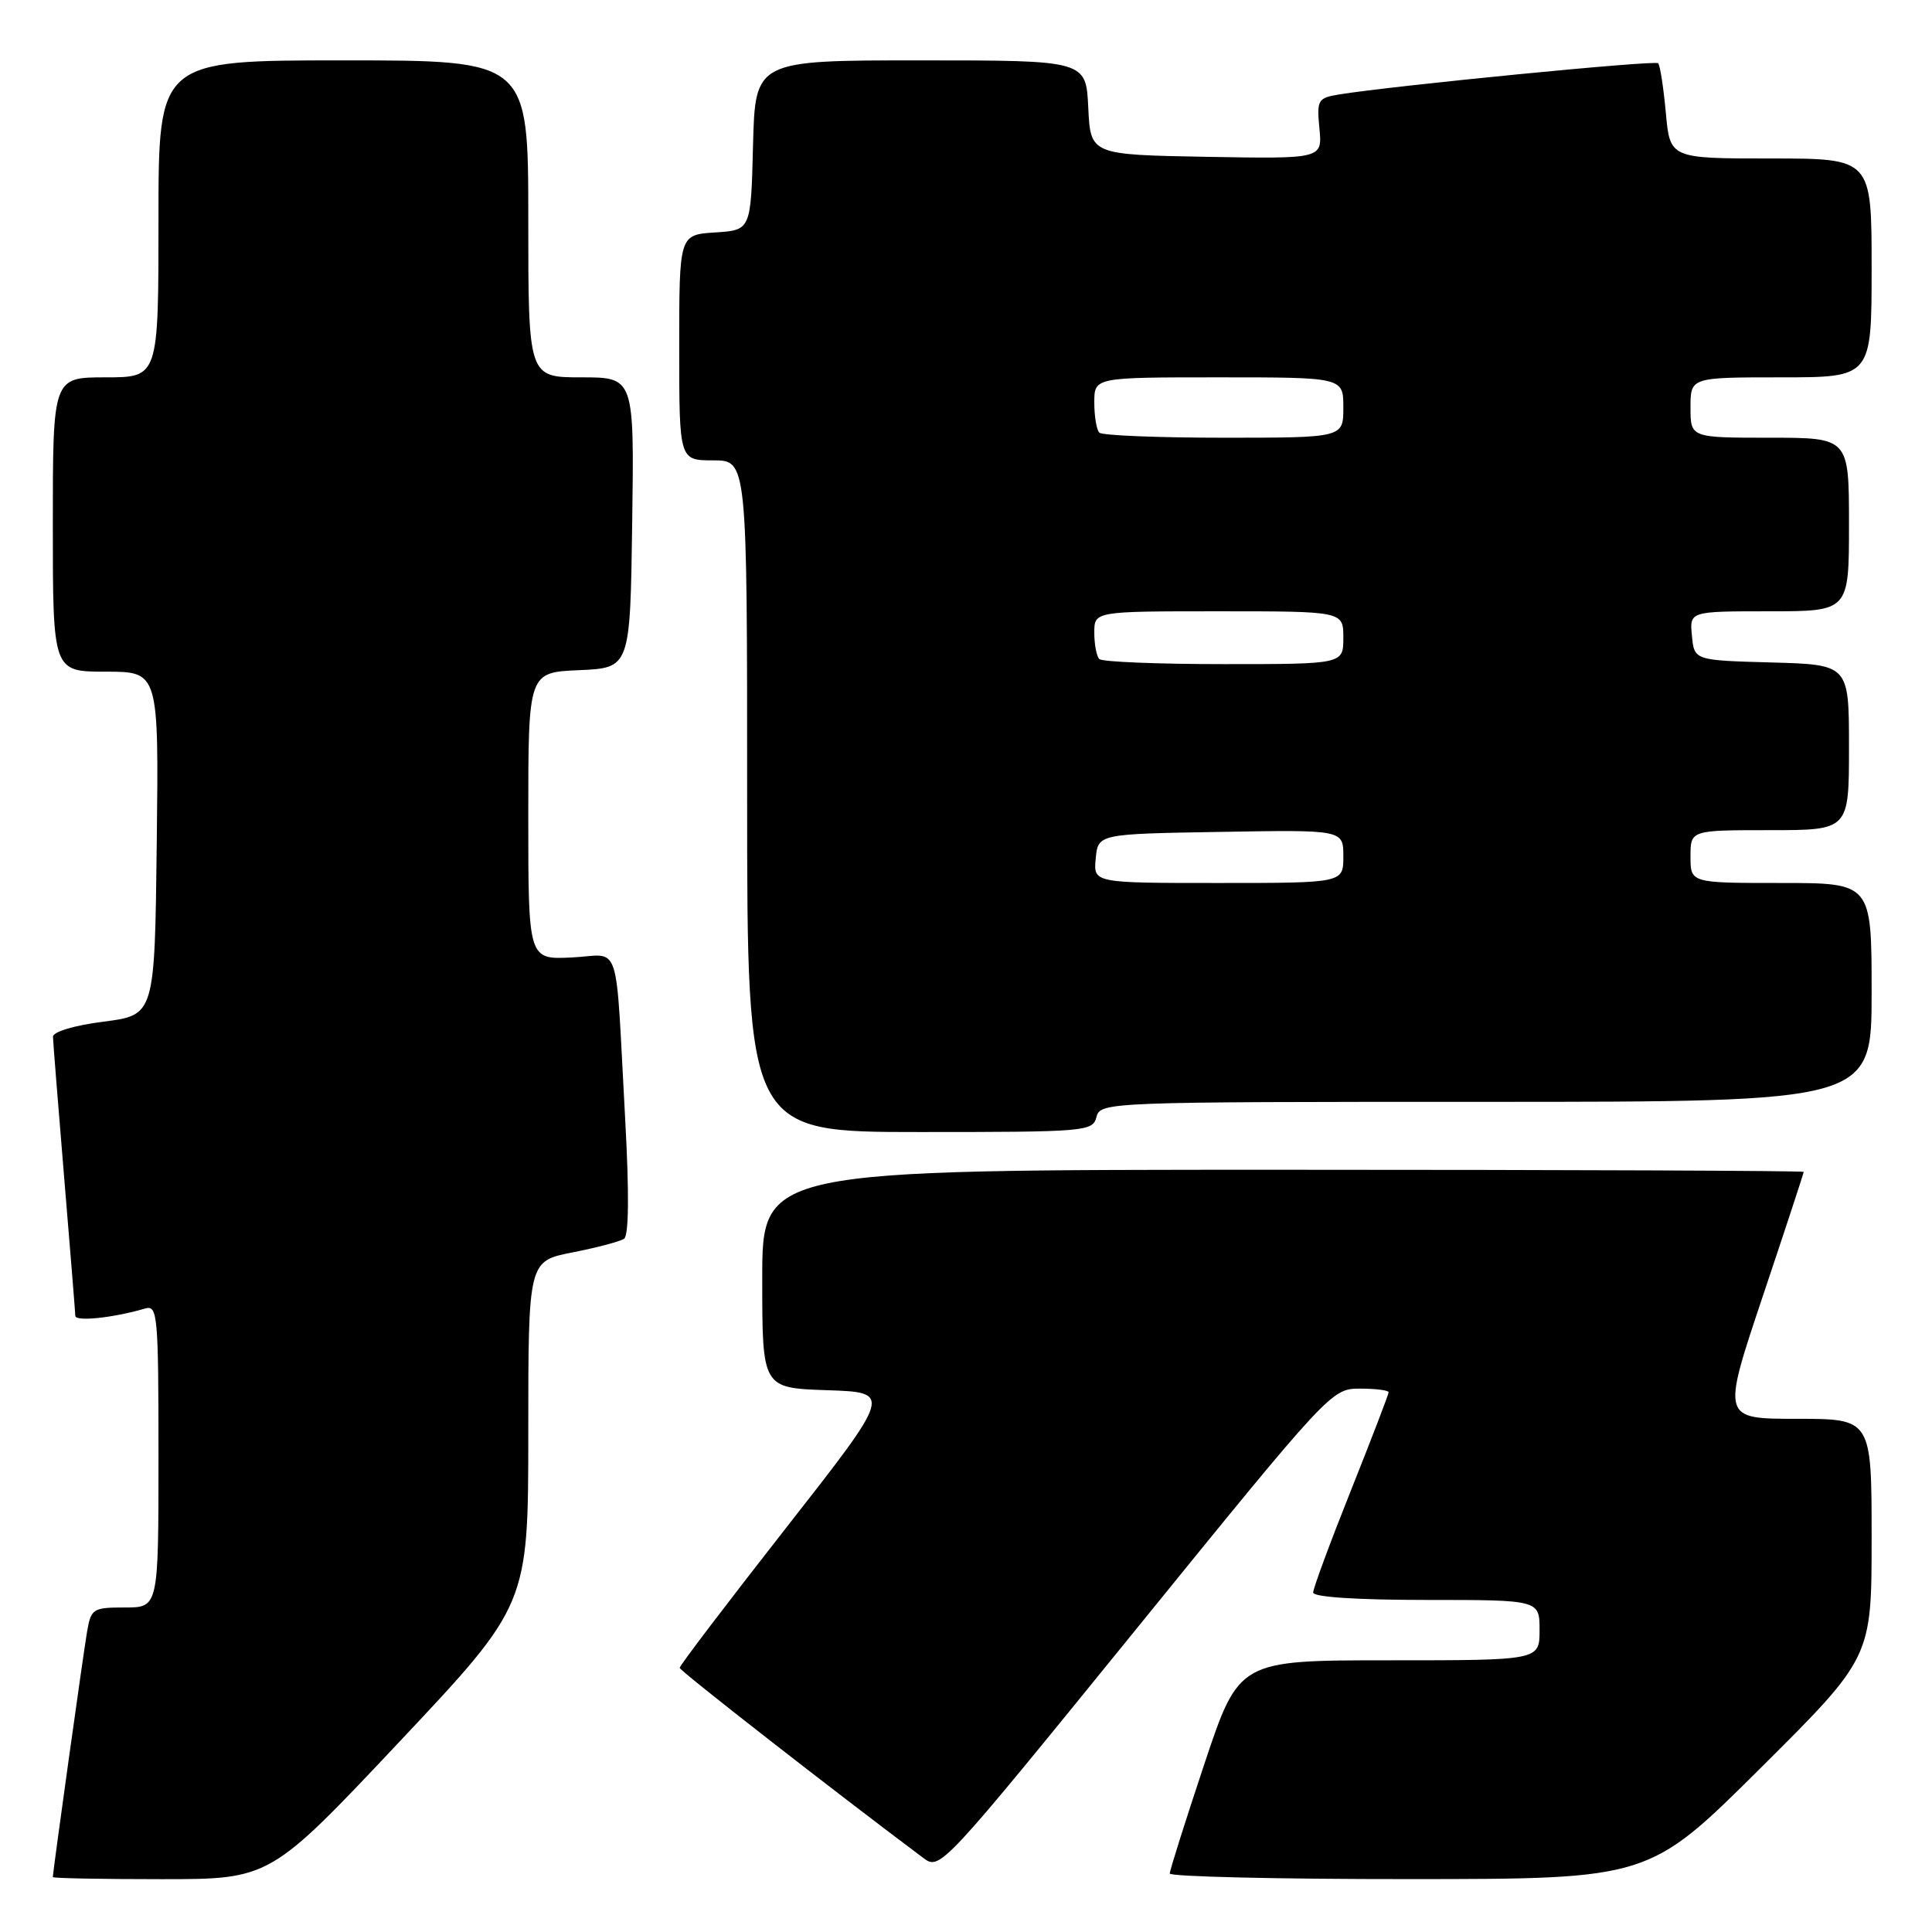 <?xml version="1.0" encoding="UTF-8" standalone="no"?>
<!DOCTYPE svg PUBLIC "-//W3C//DTD SVG 1.1//EN" "http://www.w3.org/Graphics/SVG/1.1/DTD/svg11.dtd" >
<svg xmlns="http://www.w3.org/2000/svg" xmlns:xlink="http://www.w3.org/1999/xlink" version="1.1" viewBox="0 0 256 256">
 <g >
 <path fill="currentColor"
d=" M 52.89 230.83 C 70.00 212.65 70.00 212.65 70.00 189.88 C 70.00 167.10 70.00 167.10 75.86 165.95 C 79.08 165.32 82.15 164.50 82.69 164.15 C 83.32 163.73 83.38 158.15 82.85 148.50 C 81.49 123.75 82.42 126.56 75.75 126.87 C 70.00 127.15 70.00 127.15 70.00 108.12 C 70.00 89.09 70.00 89.09 76.75 88.80 C 83.50 88.50 83.50 88.50 83.77 69.25 C 84.04 50.00 84.04 50.00 77.02 50.00 C 70.00 50.00 70.00 50.00 70.00 29.00 C 70.00 8.00 70.00 8.00 45.50 8.00 C 21.00 8.00 21.00 8.00 21.00 29.00 C 21.00 50.00 21.00 50.00 14.00 50.00 C 7.00 50.00 7.00 50.00 7.00 69.50 C 7.00 89.00 7.00 89.00 14.02 89.00 C 21.04 89.00 21.04 89.00 20.77 111.75 C 20.50 134.50 20.50 134.50 13.75 135.37 C 9.87 135.86 7.01 136.72 7.02 137.37 C 7.03 137.99 7.70 146.38 8.50 156.00 C 9.30 165.62 9.97 173.89 9.98 174.36 C 10.00 175.15 15.03 174.62 19.25 173.38 C 20.88 172.90 21.00 174.29 21.00 192.93 C 21.00 213.00 21.00 213.00 16.55 213.00 C 12.30 213.00 12.06 213.15 11.53 216.25 C 11.03 219.17 7.00 248.05 7.00 248.72 C 7.00 248.88 13.48 249.00 21.39 249.00 C 35.78 249.00 35.78 249.00 52.89 230.83 Z  M 233.25 234.31 C 248.00 219.64 248.00 219.64 248.00 203.82 C 248.00 188.00 248.00 188.00 238.07 188.00 C 228.14 188.00 228.14 188.00 233.57 171.78 C 236.56 162.87 239.00 155.44 239.00 155.28 C 239.00 155.13 207.95 155.00 170.00 155.00 C 101.00 155.00 101.00 155.00 101.00 169.46 C 101.00 183.92 101.00 183.92 109.61 184.21 C 118.22 184.50 118.22 184.50 104.12 202.50 C 96.37 212.40 90.04 220.72 90.06 221.00 C 90.08 221.40 110.49 237.32 122.33 246.18 C 124.56 247.85 124.70 247.70 150.50 215.93 C 176.26 184.19 176.44 184.00 180.21 184.00 C 182.29 184.00 184.00 184.22 184.00 184.48 C 184.00 184.75 181.75 190.61 179.00 197.50 C 176.25 204.39 174.00 210.48 174.00 211.02 C 174.00 211.62 179.83 212.00 189.00 212.00 C 204.00 212.00 204.00 212.00 204.00 216.00 C 204.00 220.00 204.00 220.00 184.08 220.00 C 164.17 220.00 164.17 220.00 159.58 233.75 C 157.06 241.31 155.00 247.84 155.00 248.25 C 155.00 248.66 169.29 249.00 186.75 248.99 C 218.50 248.98 218.50 248.98 233.25 234.31 Z  M 145.29 148.00 C 145.80 146.03 146.65 146.00 196.91 146.00 C 248.00 146.00 248.00 146.00 248.00 131.50 C 248.00 117.00 248.00 117.00 236.00 117.00 C 224.00 117.00 224.00 117.00 224.00 113.50 C 224.00 110.00 224.00 110.00 234.50 110.00 C 245.00 110.00 245.00 110.00 245.00 99.03 C 245.00 88.07 245.00 88.07 234.75 87.78 C 224.50 87.50 224.50 87.50 224.19 84.25 C 223.87 81.00 223.87 81.00 234.44 81.00 C 245.00 81.00 245.00 81.00 245.00 69.50 C 245.00 58.00 245.00 58.00 234.50 58.00 C 224.00 58.00 224.00 58.00 224.00 54.00 C 224.00 50.00 224.00 50.00 236.00 50.00 C 248.00 50.00 248.00 50.00 248.00 35.50 C 248.00 21.00 248.00 21.00 234.64 21.00 C 221.28 21.00 221.28 21.00 220.73 14.92 C 220.42 11.58 219.97 8.63 219.71 8.38 C 219.29 7.95 184.65 11.35 177.47 12.51 C 174.61 12.98 174.47 13.22 174.83 17.03 C 175.22 21.05 175.22 21.05 159.86 20.78 C 144.50 20.50 144.50 20.50 144.20 14.25 C 143.90 8.00 143.90 8.00 121.99 8.00 C 100.07 8.00 100.07 8.00 99.78 19.25 C 99.50 30.50 99.50 30.50 94.75 30.80 C 90.00 31.11 90.00 31.11 90.00 46.05 C 90.00 61.00 90.00 61.00 94.50 61.00 C 99.00 61.00 99.00 61.00 99.00 105.50 C 99.00 150.00 99.00 150.00 121.88 150.00 C 143.93 150.00 144.79 149.93 145.29 148.00 Z  M 145.19 113.75 C 145.50 110.50 145.50 110.50 161.75 110.23 C 178.00 109.95 178.00 109.95 178.00 113.48 C 178.00 117.00 178.00 117.00 161.44 117.00 C 144.87 117.00 144.87 117.00 145.19 113.75 Z  M 145.67 87.33 C 145.30 86.97 145.00 85.39 145.00 83.83 C 145.00 81.00 145.00 81.00 161.50 81.00 C 178.00 81.00 178.00 81.00 178.00 84.50 C 178.00 88.00 178.00 88.00 162.17 88.00 C 153.46 88.00 146.03 87.70 145.67 87.33 Z  M 145.67 57.33 C 145.30 56.97 145.00 55.17 145.00 53.33 C 145.00 50.00 145.00 50.00 161.50 50.00 C 178.00 50.00 178.00 50.00 178.00 54.00 C 178.00 58.00 178.00 58.00 162.17 58.00 C 153.46 58.00 146.03 57.70 145.67 57.33 Z "/>
</g>
</svg>